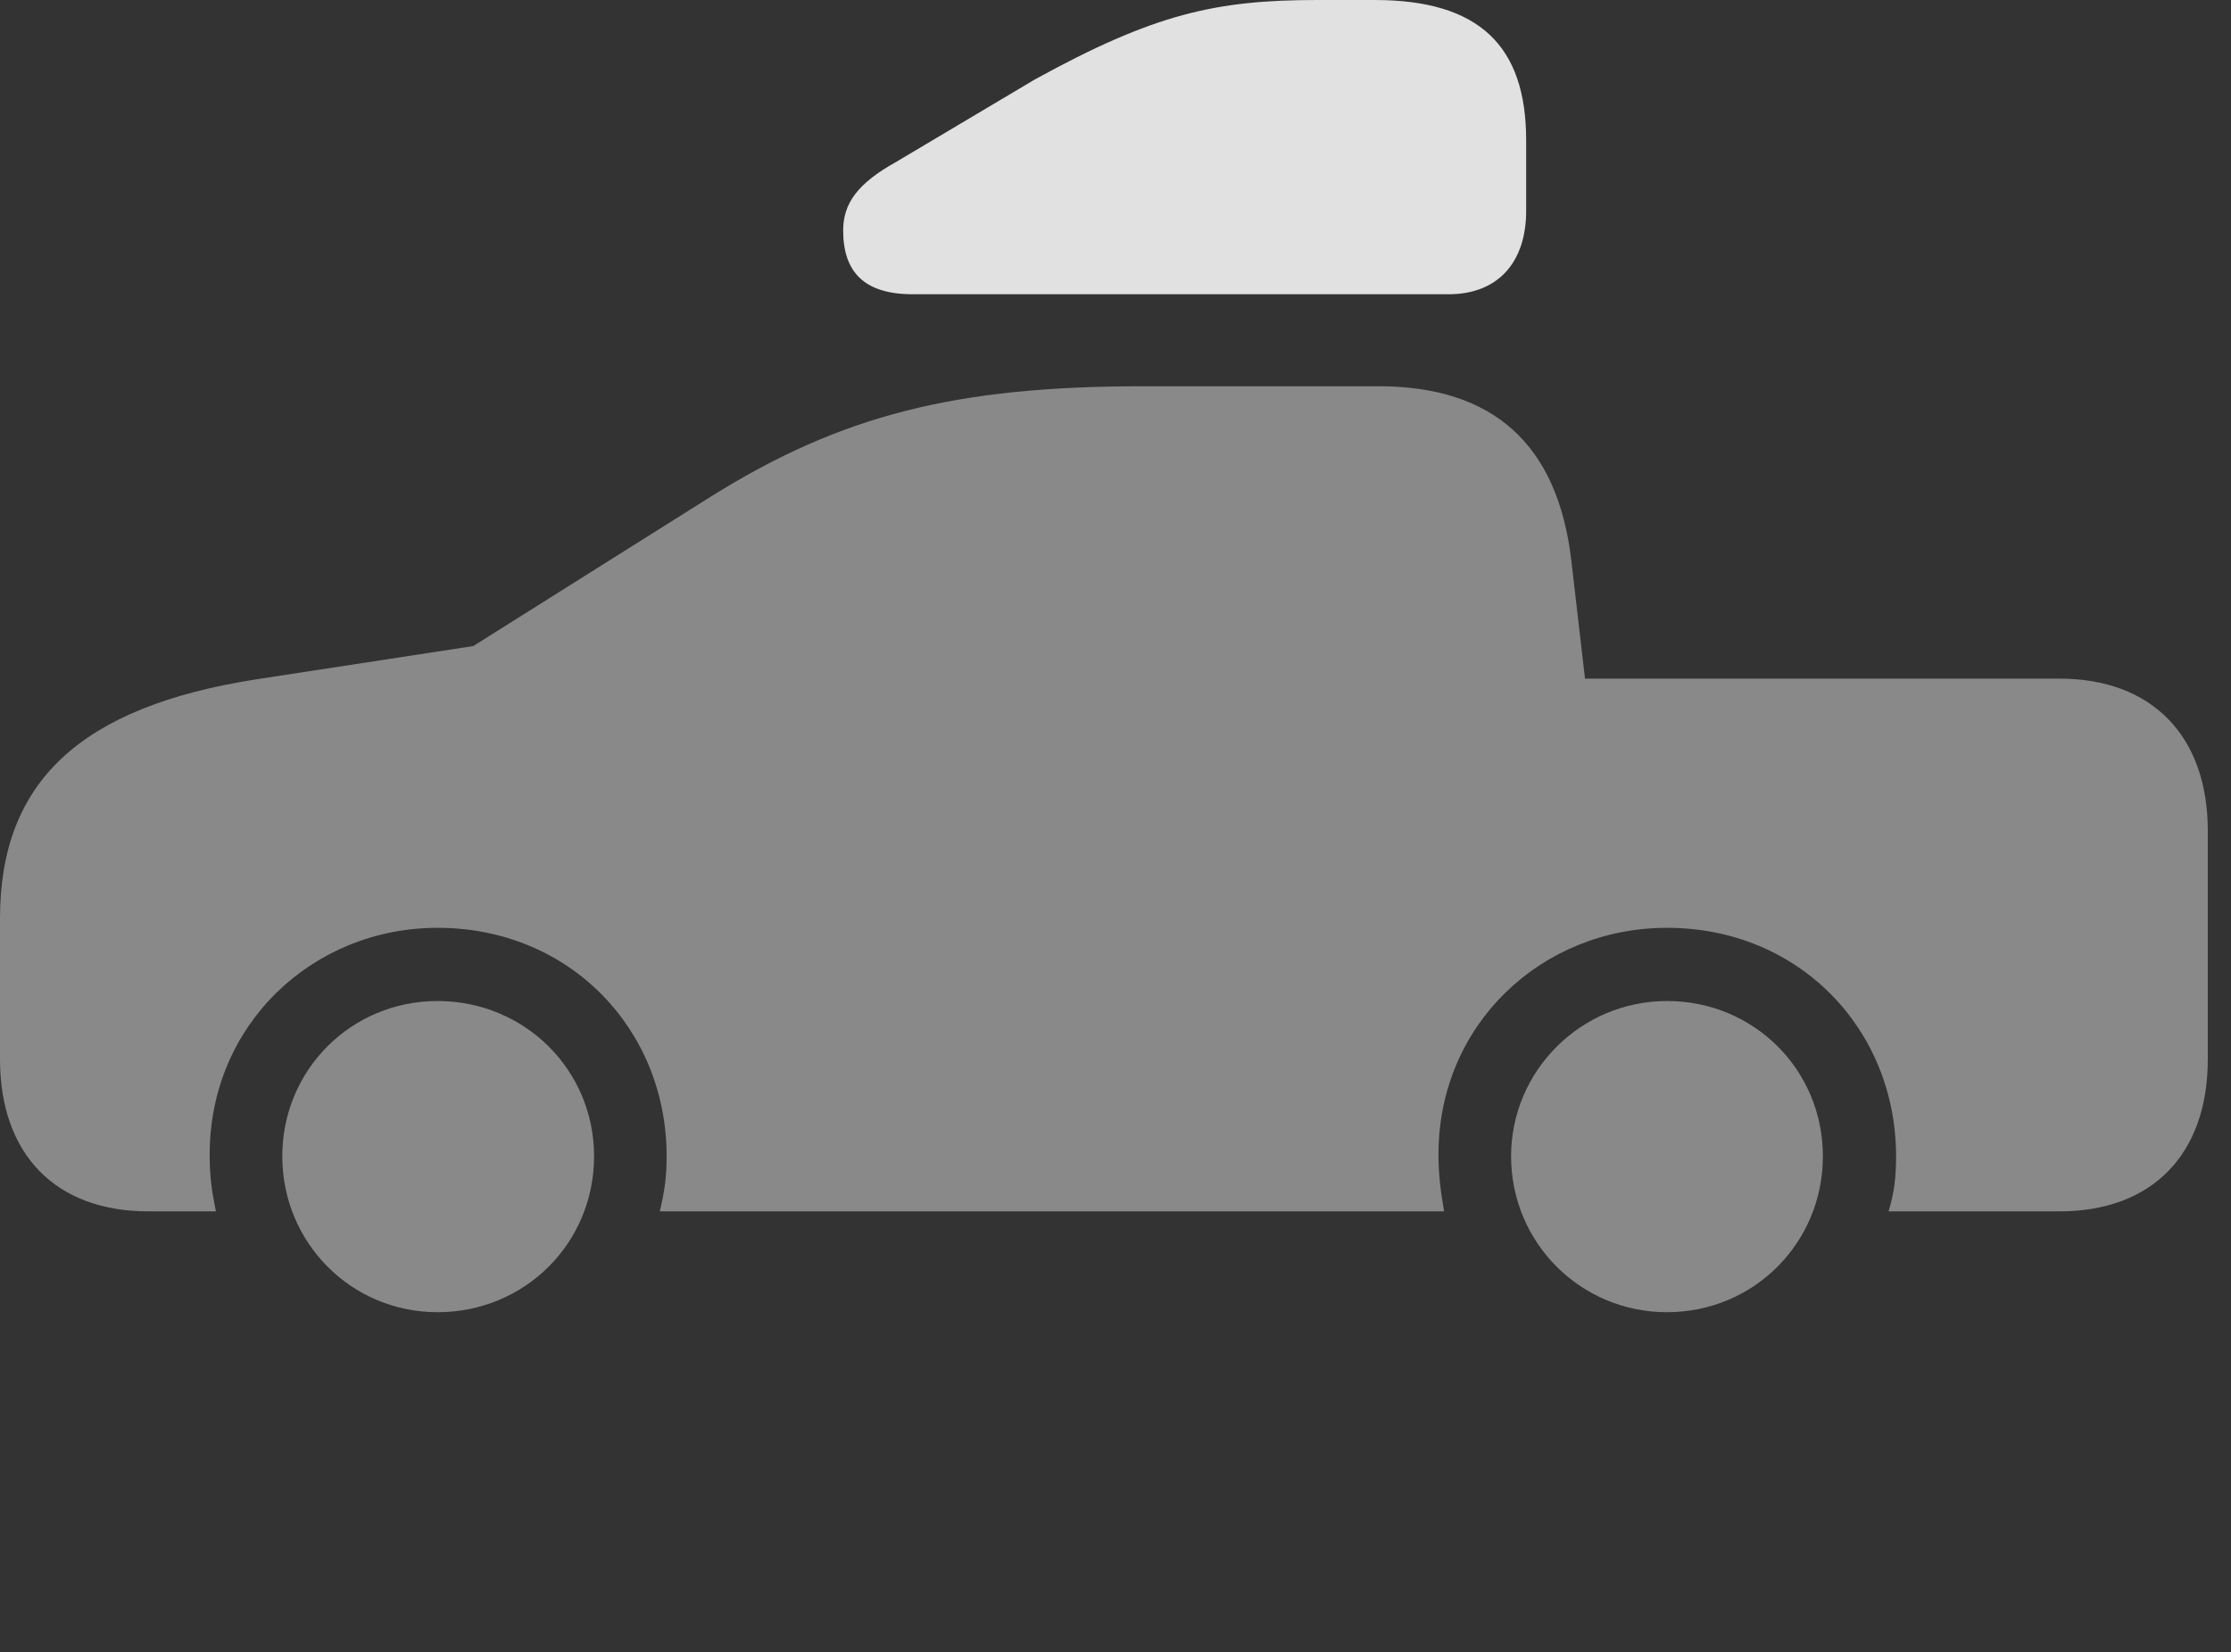 <?xml version="1.0" encoding="UTF-8"?>
<!--Generator: Apple Native CoreSVG 341-->
<!DOCTYPE svg
PUBLIC "-//W3C//DTD SVG 1.1//EN"
       "http://www.w3.org/Graphics/SVG/1.1/DTD/svg11.dtd">
<svg version="1.1" xmlns="http://www.w3.org/2000/svg" xmlns:xlink="http://www.w3.org/1999/xlink" viewBox="0 0 34.805 25.771">
 <rect x="0" y="0" width="34.805" height="25.771" fill="#333333" stroke="none"/>
 <g>
  <rect height="25.771" opacity="0" width="34.805" x="0" y="0"/>
  <path d="M2.314 18.896L3.369 18.896C3.301 18.574 3.271 18.34 3.271 18.008C3.271 15.977 4.883 14.473 6.826 14.473C8.887 14.473 10.4 16.055 10.4 18.037C10.4 18.34 10.371 18.574 10.293 18.896L22.529 18.896C22.48 18.613 22.441 18.34 22.441 18.008C22.441 15.977 24.053 14.473 26.006 14.473C28.066 14.473 29.58 16.055 29.58 18.037C29.58 18.369 29.551 18.604 29.463 18.896L32.129 18.896C33.574 18.896 34.443 18.008 34.443 16.523L34.443 12.959C34.443 11.484 33.574 10.586 32.129 10.586L24.727 10.586L24.512 8.73C24.297 6.934 23.301 6.025 21.504 6.025L17.832 6.025C14.912 6.025 13.125 6.475 11.094 7.744L7.383 10.078L4.004 10.596C1.25 11.025 0 12.197 0 14.326L0 16.523C0 18.008 0.869 18.896 2.314 18.896ZM6.826 20.469C8.184 20.469 9.268 19.395 9.268 18.037C9.268 16.689 8.184 15.615 6.826 15.615C5.479 15.615 4.404 16.689 4.404 18.037C4.404 19.385 5.479 20.469 6.826 20.469ZM26.006 20.469C27.363 20.469 28.438 19.385 28.438 18.037C28.438 16.689 27.363 15.615 26.006 15.615C24.668 15.615 23.574 16.699 23.574 18.037C23.574 19.385 24.658 20.469 26.006 20.469Z" fill="white" fill-opacity="0.425"/>
  <path d="M14.238 4.59L22.598 4.59C23.379 4.59 23.809 4.082 23.809 3.291L23.809 2.188C23.809 0.723 23.086 0 21.445 0L20.557 0C18.965 0 18.008 0.215 16.143 1.24L13.975 2.529C13.379 2.861 13.154 3.174 13.154 3.594C13.154 4.238 13.477 4.59 14.238 4.59Z" fill="white" fill-opacity="0.85"/>
 </g>
</svg>
